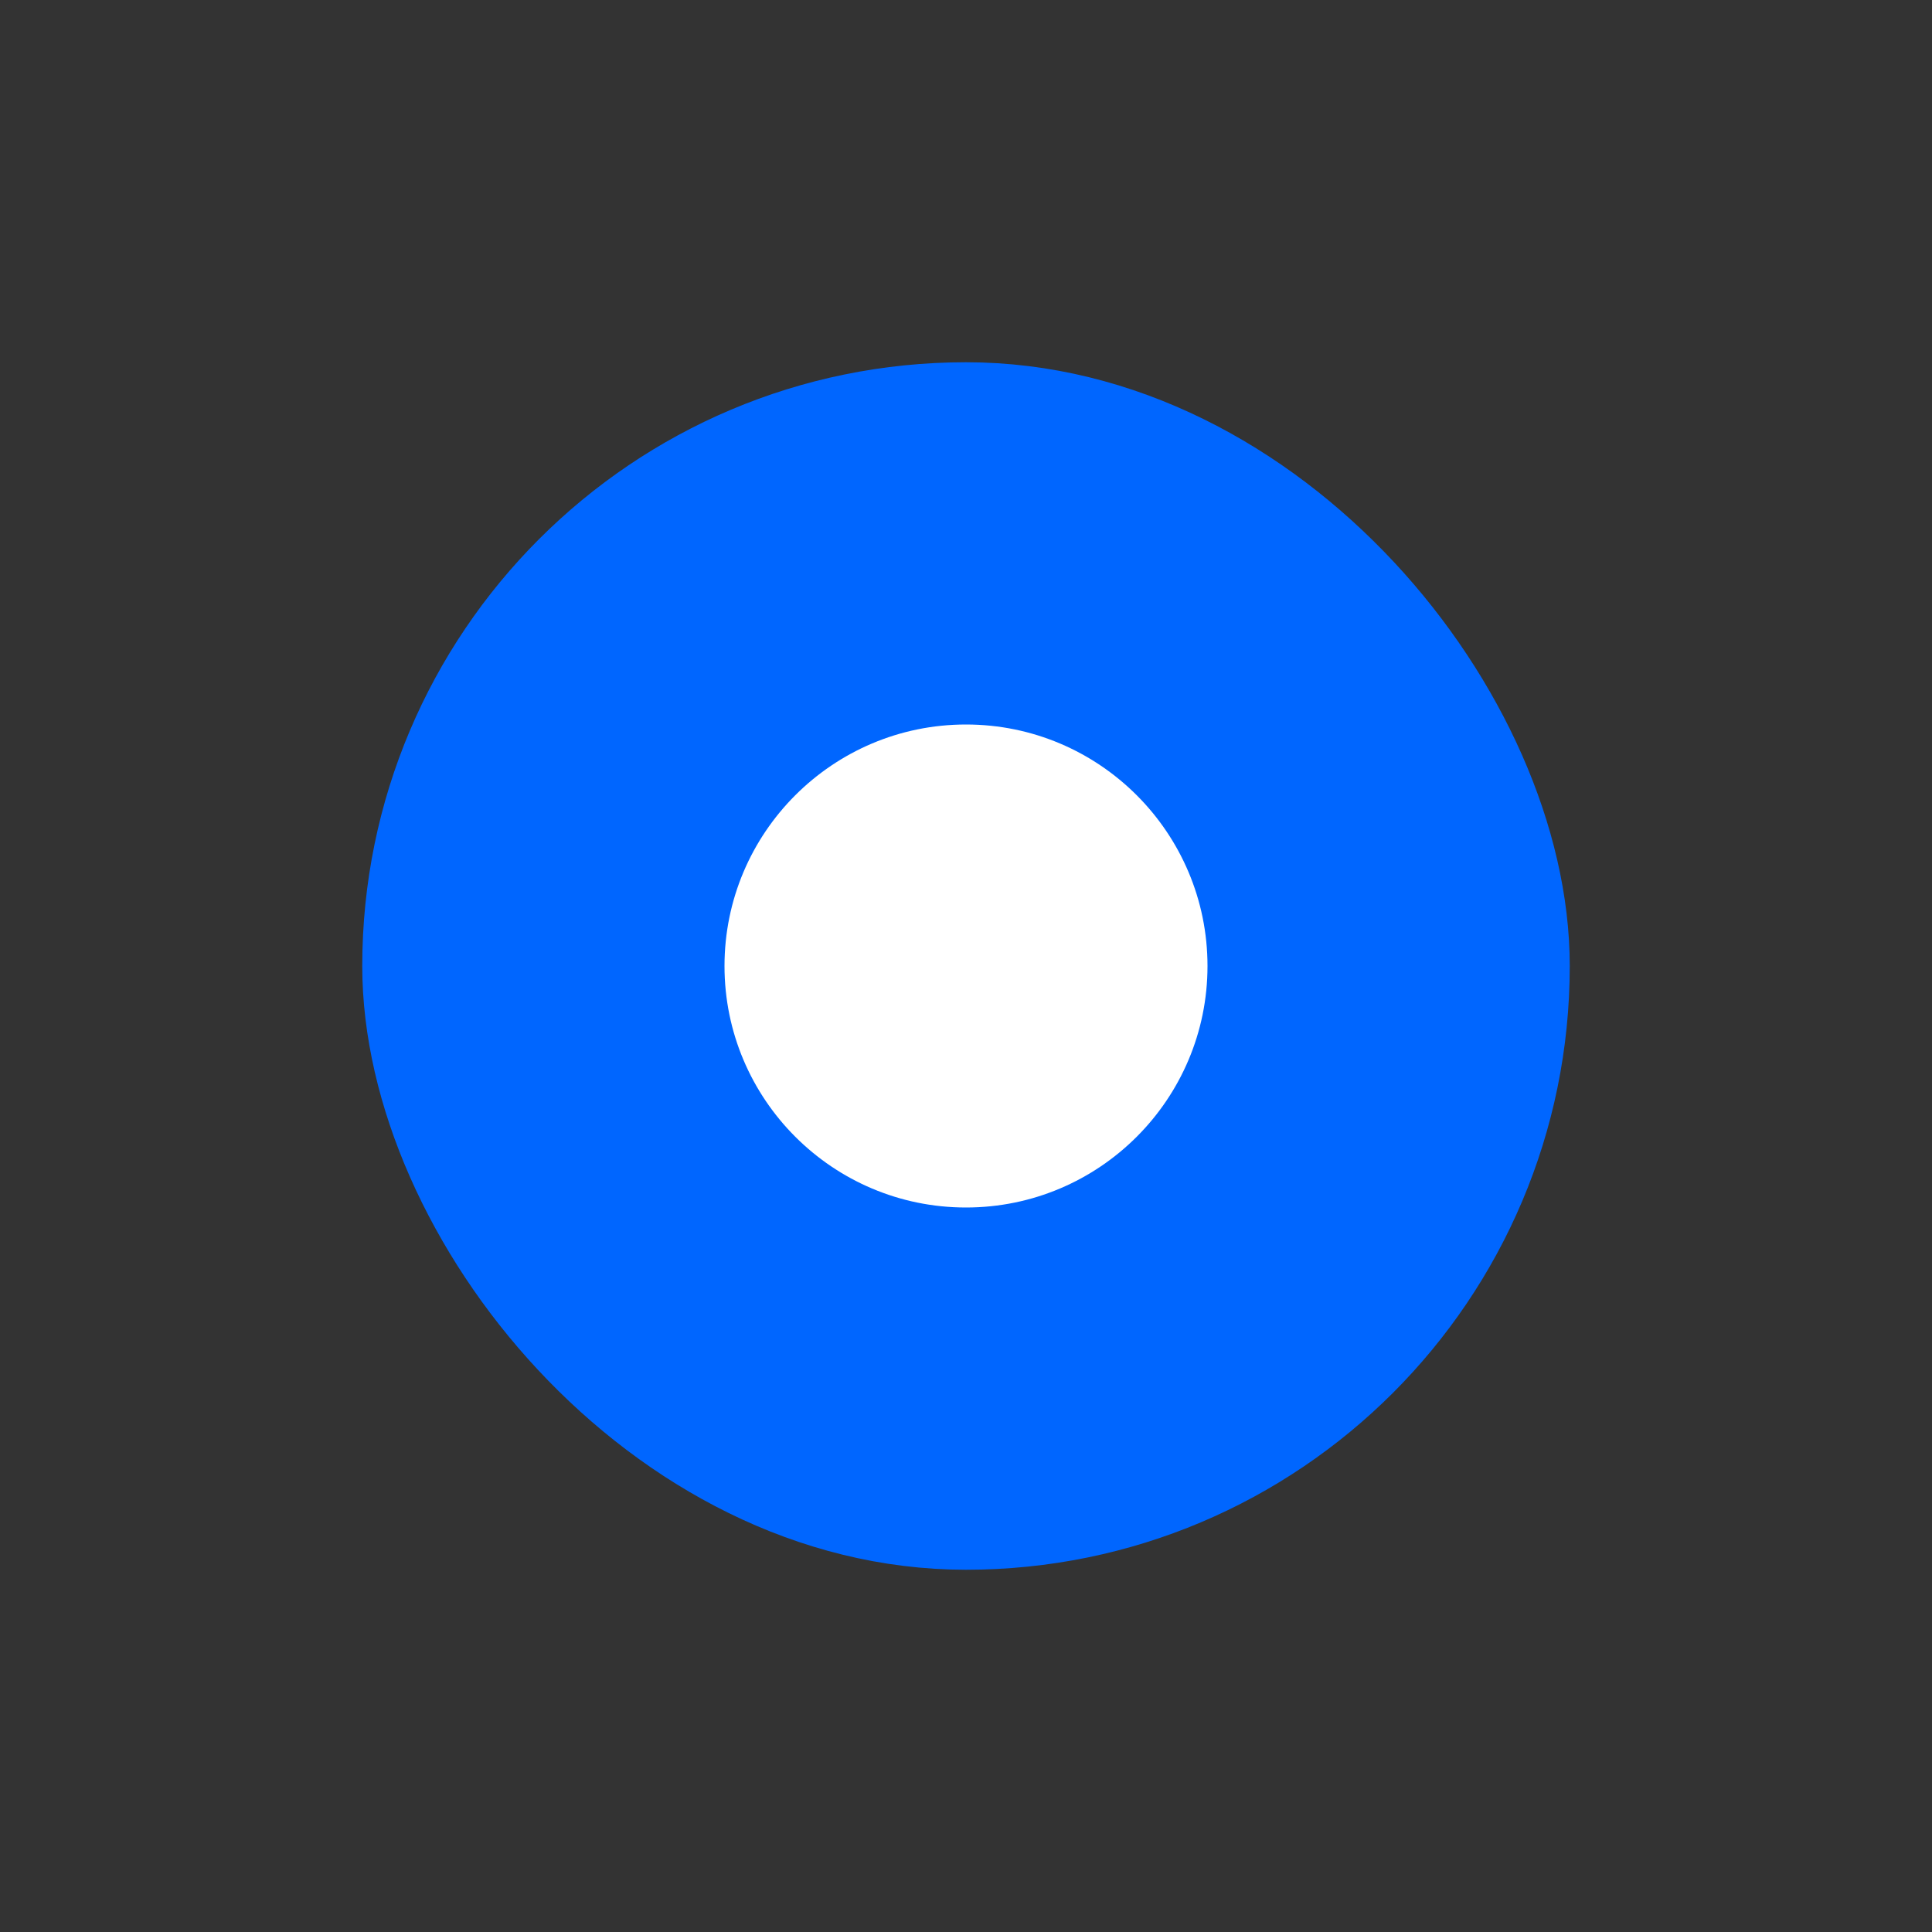 <svg width="32" height="32" viewBox="0 0 32 32" fill="none" xmlns="http://www.w3.org/2000/svg">
<rect x="0" y="0" width="32" height="32" fill="#333333" stroke="none"/>
<rect x="6.75" y="6.75" width="18.5" height="18.5" rx="9.25" fill="#0066FF"/>
<rect x="6.75" y="6.75" width="18.5" height="18.5" rx="9.25" stroke="#0066FF" stroke-width="1.5"/>
<path fill-rule="evenodd" clip-rule="evenodd" d="M20 16C20 18.208 18.208 20 16 20C13.792 20 12 18.208 12 16C12 13.792 13.792 12 16 12C18.208 12 20 13.792 20 16Z" fill="white"/>
</svg>
